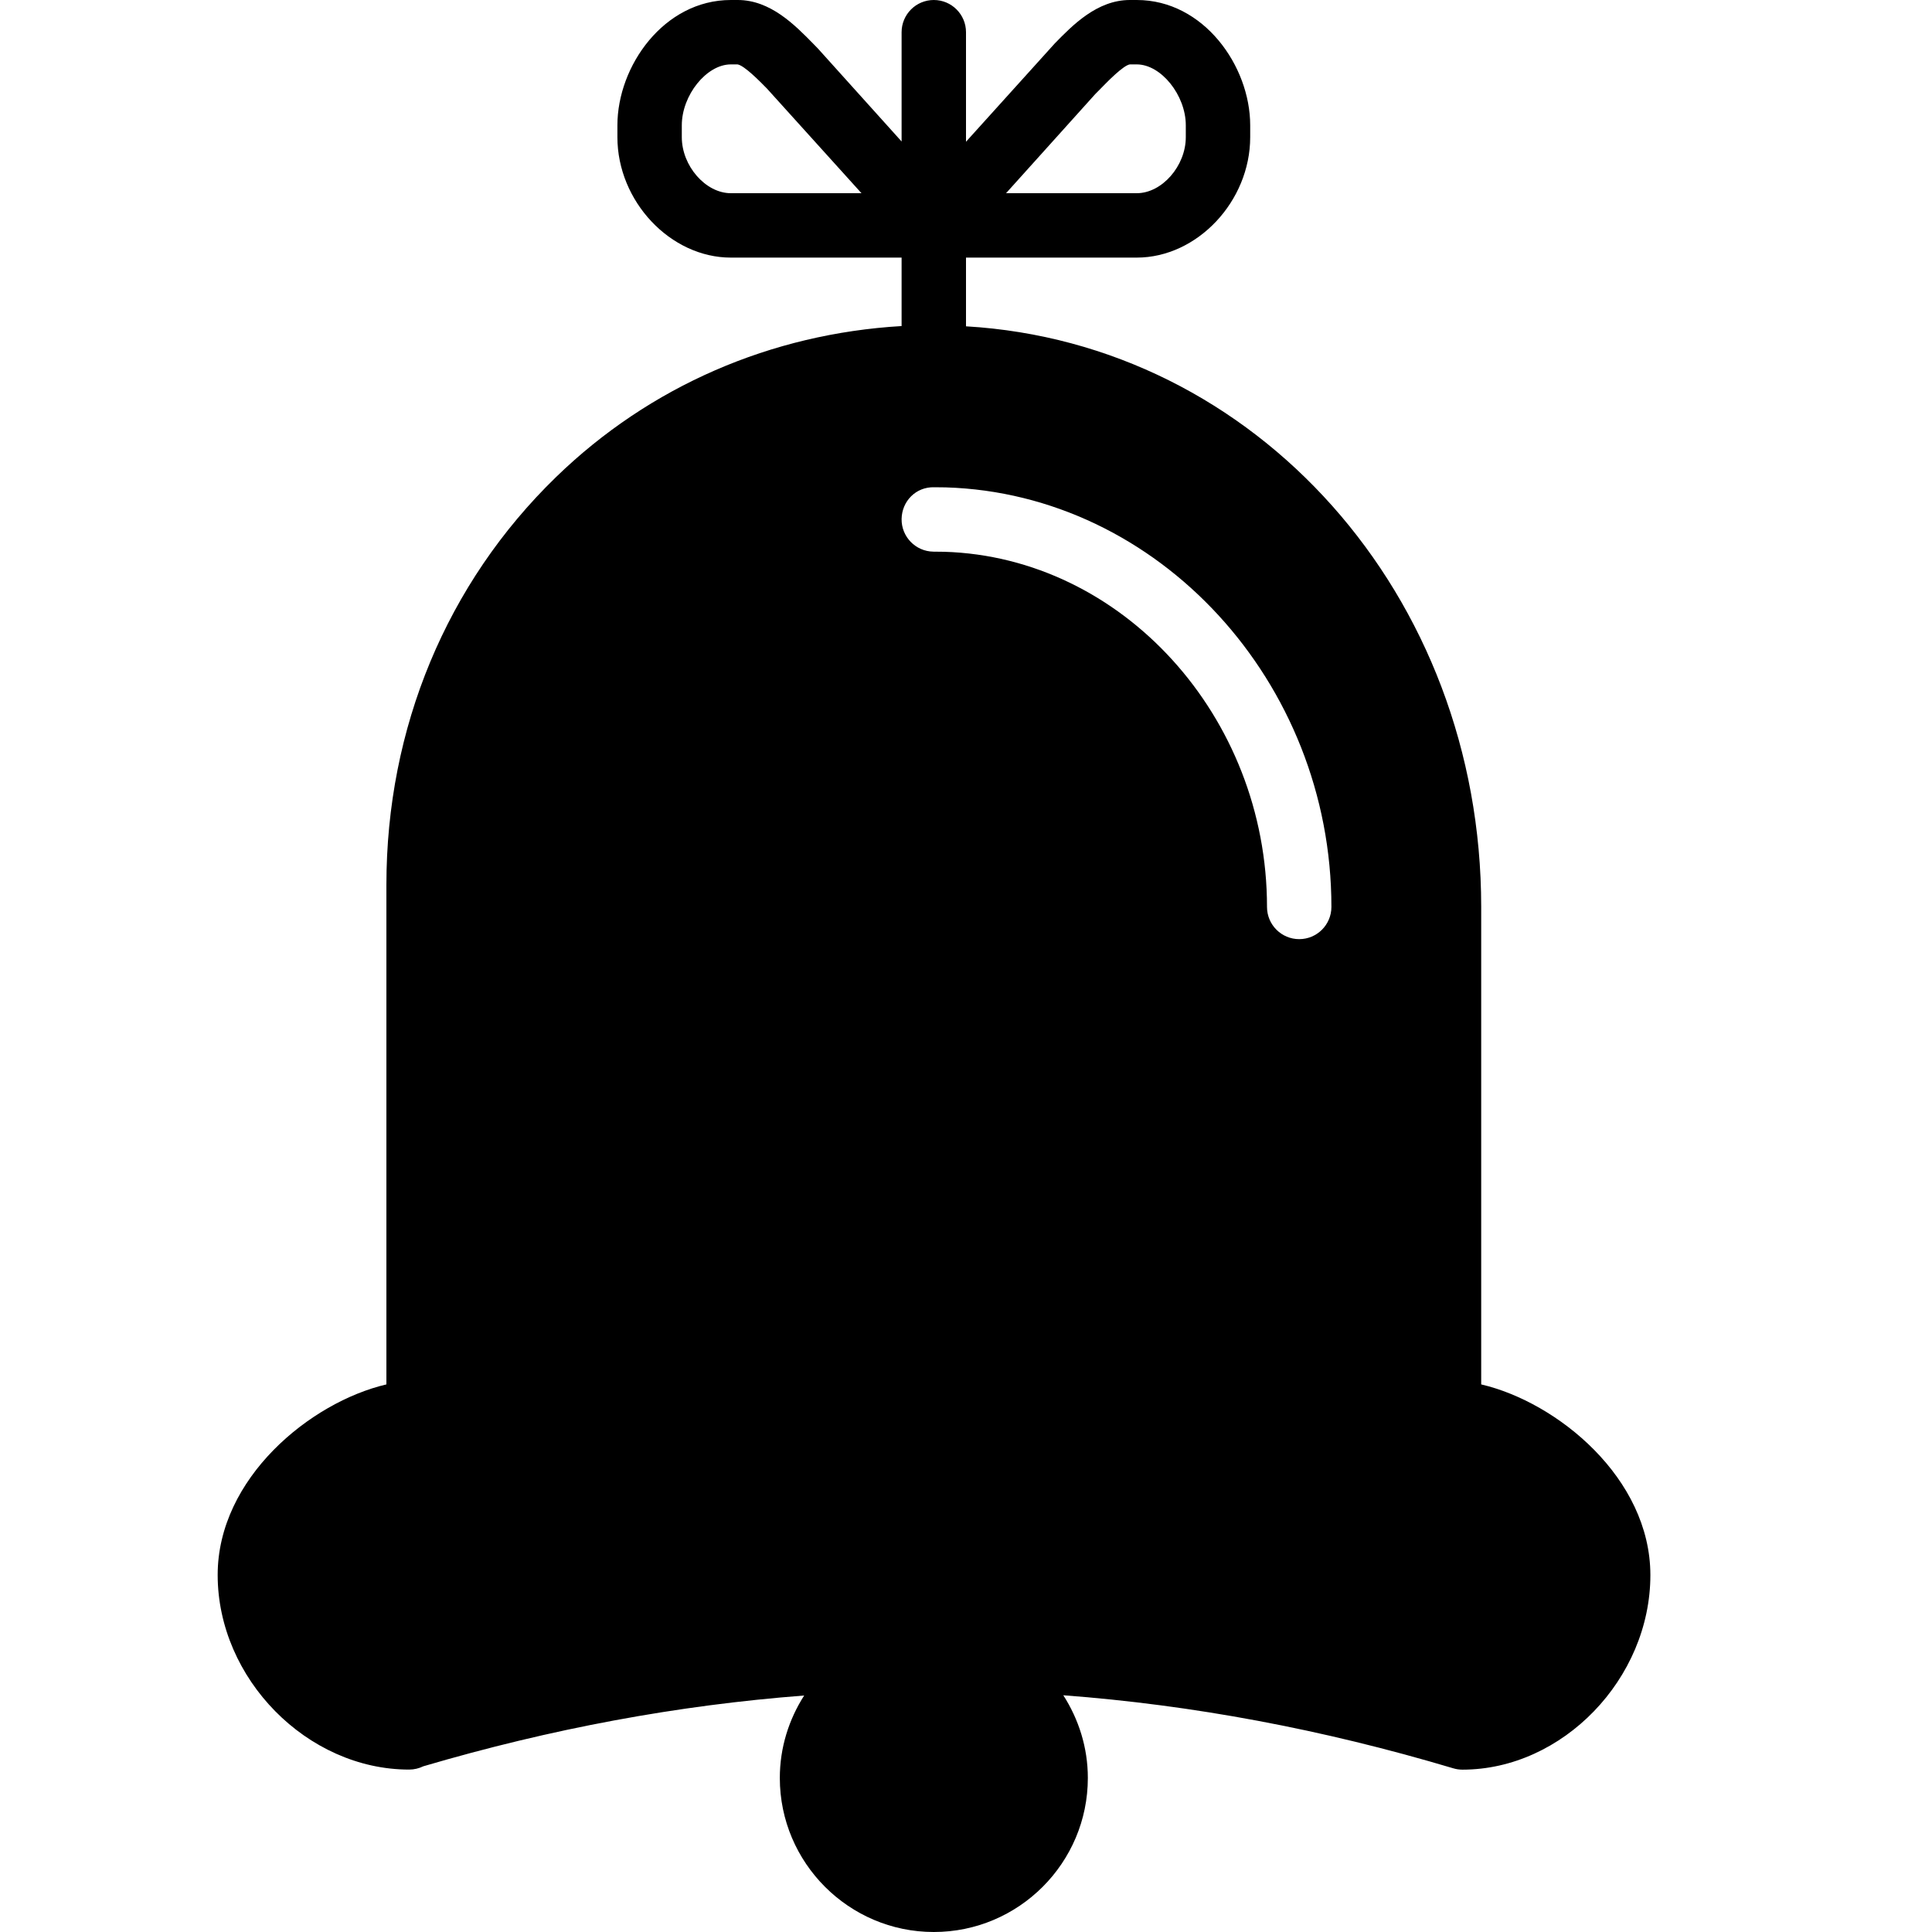 <?xml version="1.0" encoding="iso-8859-1"?>
<!-- Generator: Adobe Illustrator 19.2.1, SVG Export Plug-In . SVG Version: 6.00 Build 0)  -->
<svg version="1.1" xmlns="http://www.w3.org/2000/svg" xmlns:xlink="http://www.w3.org/1999/xlink" x="0px" y="0px"
	 viewBox="0 0 30 30" style="enable-background:new 0 0 30 30;" xml:space="preserve">
<g id="Egg">
</g>
<g id="Easter_Egg_1">
</g>
<g id="Easter_Egg_2">
</g>
<g id="Easter_Egg_3">
</g>
<g id="Eggs_1">
</g>
<g id="Eggs_2">
</g>
<g id="Bunny">
</g>
<g id="Sheep">
</g>
<g id="Bell_Alarm">
</g>
<g id="Calendar">
</g>
<g id="Tulip">
</g>
<g id="Chicken">
</g>
<g id="Chicken_2">
</g>
<g id="Baguette">
</g>
<g id="Ham">
</g>
<g id="Bell_2">
</g>
<g id="Bell_3">
</g>
<g id="Bell_4">
	<path d="M23,21.497v-7.414c0-4.844-3.496-8.752-8-9.016V4h2.652c0.938,0,1.761-0.874,1.761-1.87V1.946
		C19.413,1.025,18.69,0,17.652,0h-0.108c-0.507,0-0.888,0.39-1.166,0.675L15,2.201V0.5C15,0.224,14.776,0,14.5,0S14,0.224,14,0.5
		v1.697l-1.299-1.443l-0.079-0.081C12.344,0.39,11.963,0,11.456,0h-0.108C10.31,0,9.587,1.025,9.587,1.946V2.13
		C9.587,3.126,10.41,4,11.348,4H14v1.063c-2.025,0.119-3.909,0.931-5.366,2.345C6.936,9.056,6,11.305,6,13.739v7.758
		c-1.182,0.277-2.62,1.456-2.62,2.959c0,1.61,1.389,3.022,2.973,3.022c0.079,0,0.154-0.019,0.22-0.051
		c1.987-0.585,3.953-0.949,5.914-1.099c-0.237,0.371-0.378,0.808-0.378,1.28c0,1.318,1.073,2.392,2.391,2.392
		c1.319,0,2.392-1.073,2.392-2.392c0-0.474-0.143-0.913-0.381-1.284c2.008,0.151,4.021,0.527,6.055,1.134
		c0.046,0.014,0.094,0.021,0.143,0.021c1.555,0,2.918-1.412,2.918-3.022C25.626,22.953,24.185,21.774,23,21.497z M17.006,1.462
		l0.087-0.088C17.198,1.266,17.443,1.015,17.544,1h0.108c0.377,0,0.761,0.478,0.761,0.946V2.13c0,0.447-0.37,0.87-0.761,0.87h-2.03
		L17.006,1.462z M11.348,3c-0.391,0-0.761-0.423-0.761-0.87V1.946C10.587,1.478,10.971,1,11.348,1h0.104
		c0.104,0.015,0.35,0.266,0.455,0.373L13.377,3H11.348z M20.174,14.583c-0.276,0-0.5-0.224-0.5-0.5c0-2.958-2.248-5.432-5.012-5.515
		l-0.169-0.002C14.217,8.562,13.996,8.334,14,8.059c0.004-0.276,0.222-0.501,0.507-0.493l0.177,0.002
		c3.306,0.099,5.99,3.021,5.99,6.515C20.674,14.359,20.45,14.583,20.174,14.583z"/>
</g>
<g id="Easter_celebration">
</g>
<g id="Egg_painting">
</g>
<g id="Easter_willow">
</g>
<g id="Daffodil">
</g>
<g id="Easter_message">
</g>
<g id="Bunny_2">
</g>
<g id="Chicken_3">
</g>
<g id="Tulip_2">
</g>
<g id="Easter_basket">
</g>
<g id="Bread_and_wine">
</g>
<g id="Sheep_2">
</g>
<g id="Candle_Light">
</g>
</svg>
